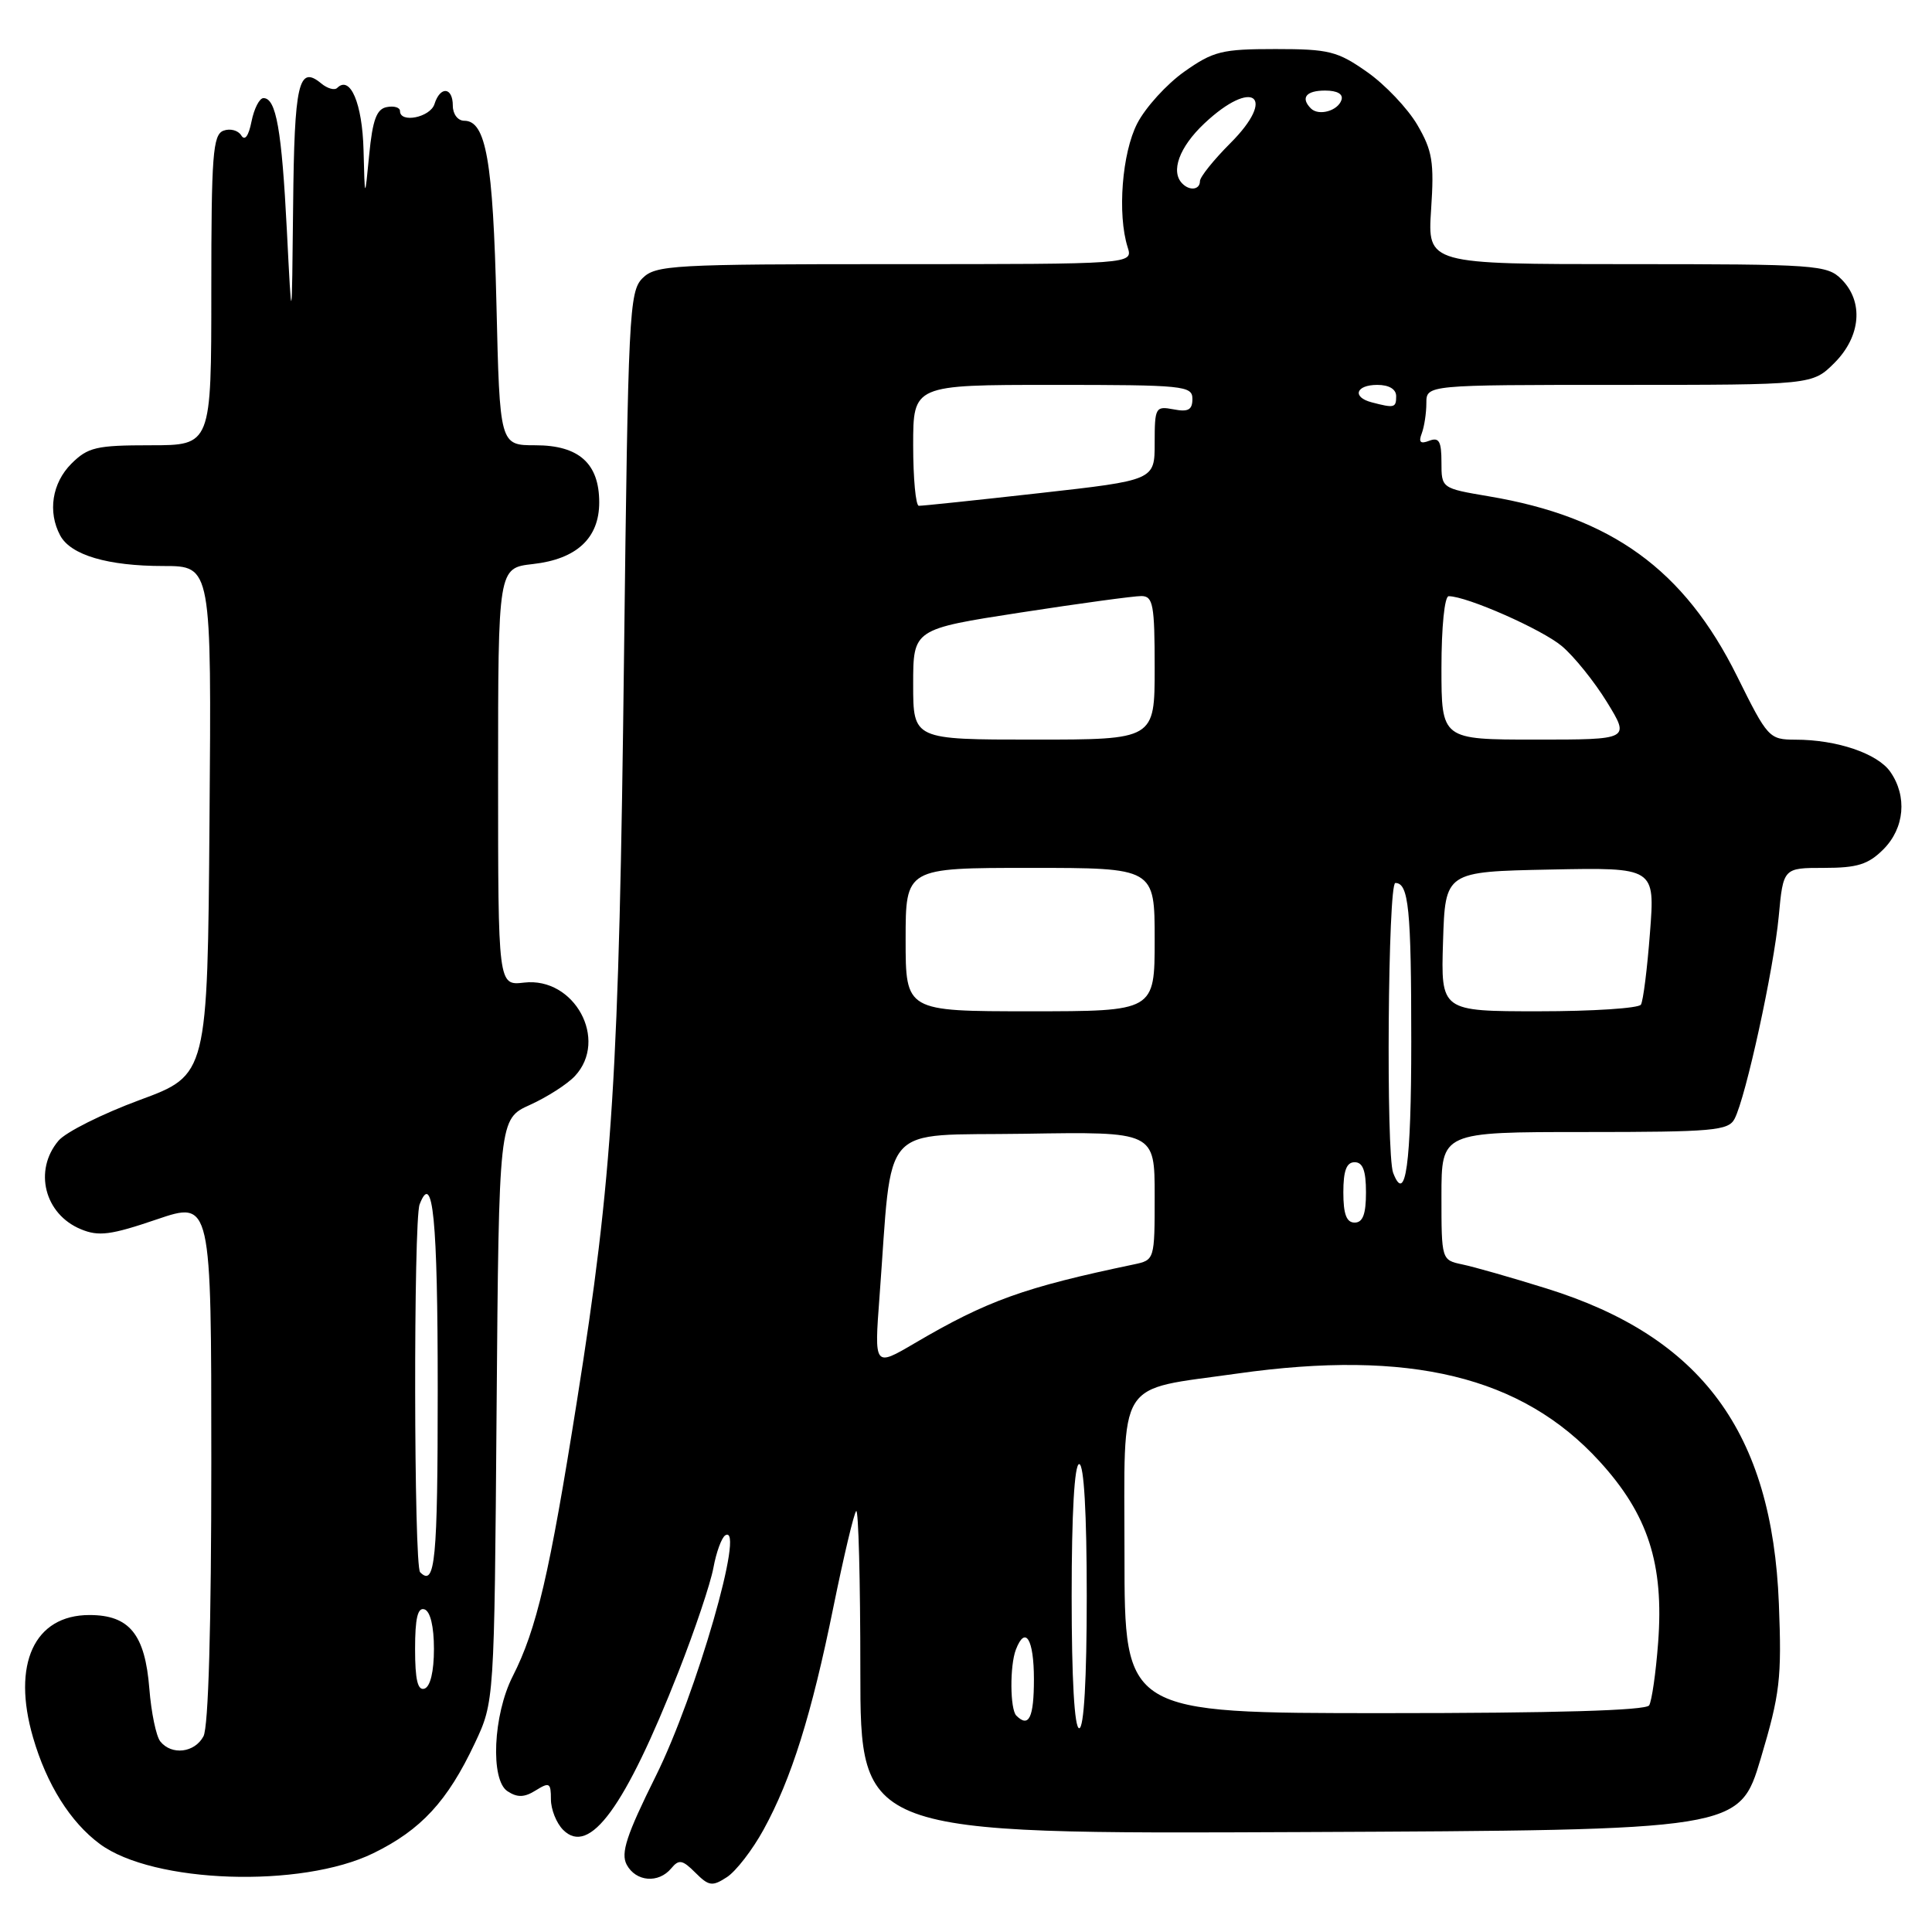<?xml version="1.0" encoding="UTF-8" standalone="no"?>
<!DOCTYPE svg PUBLIC "-//W3C//DTD SVG 1.1//EN" "http://www.w3.org/Graphics/SVG/1.1/DTD/svg11.dtd" >
<svg xmlns="http://www.w3.org/2000/svg" xmlns:xlink="http://www.w3.org/1999/xlink" version="1.1" viewBox="0 0 256 256">
 <g >
 <path fill="currentColor"
d=" M 101.18 242.43 C 104.86 235.73 107.54 227.20 110.44 212.89 C 111.80 206.22 113.15 200.52 113.45 200.22 C 113.75 199.91 114.00 209.42 114.00 221.34 C 114.00 243.02 114.00 243.02 172.23 242.76 C 230.47 242.50 230.47 242.50 233.31 233.00 C 235.86 224.44 236.10 222.41 235.71 212.50 C 234.82 189.79 225.48 177.12 204.89 170.72 C 200.28 169.28 195.26 167.85 193.75 167.54 C 191.01 166.96 191.00 166.93 191.00 158.48 C 191.00 150.00 191.00 150.00 209.96 150.00 C 227.01 150.00 229.02 149.82 229.84 148.25 C 231.33 145.40 235.04 128.39 235.69 121.44 C 236.29 115.00 236.29 115.00 241.69 115.00 C 246.09 115.00 247.55 114.55 249.55 112.55 C 252.37 109.73 252.74 105.51 250.47 102.26 C 248.77 99.84 243.39 98.01 237.91 98.01 C 234.41 98.00 234.23 97.79 230.17 89.60 C 223.16 75.47 213.53 68.49 197.25 65.76 C 191.00 64.70 191.00 64.70 191.00 61.25 C 191.00 58.47 190.68 57.91 189.39 58.40 C 188.21 58.86 187.94 58.60 188.39 57.43 C 188.72 56.55 189.00 54.75 189.00 53.42 C 189.00 51.00 189.00 51.00 214.58 51.00 C 240.15 51.00 240.15 51.00 243.08 48.08 C 246.58 44.57 246.97 39.97 244.00 37.00 C 242.10 35.10 240.67 35.00 215.58 35.00 C 189.15 35.00 189.15 35.00 189.63 27.75 C 190.05 21.46 189.80 19.97 187.80 16.54 C 186.52 14.36 183.53 11.21 181.15 9.54 C 177.22 6.78 176.10 6.50 169.00 6.50 C 161.91 6.50 160.77 6.78 156.92 9.50 C 154.59 11.15 151.79 14.23 150.70 16.34 C 148.67 20.25 148.04 28.41 149.42 32.76 C 150.13 35.00 150.13 35.00 118.57 35.00 C 89.07 35.00 86.88 35.12 85.13 36.87 C 83.37 38.63 83.23 41.61 82.69 86.62 C 82.03 142.55 81.20 155.73 76.44 185.69 C 72.81 208.59 71.11 215.89 67.93 222.13 C 65.34 227.23 64.95 235.87 67.25 237.35 C 68.56 238.21 69.49 238.18 71.00 237.23 C 72.80 236.11 73.00 236.23 73.00 238.42 C 73.00 239.76 73.73 241.58 74.62 242.47 C 78.11 245.97 82.83 239.50 89.91 221.50 C 92.07 216.00 94.15 209.81 94.53 207.74 C 94.91 205.67 95.62 203.74 96.10 203.44 C 98.83 201.75 92.26 224.54 86.90 235.33 C 83.00 243.18 82.23 245.55 83.04 247.08 C 84.26 249.35 87.26 249.59 88.94 247.57 C 89.96 246.34 90.42 246.42 92.14 248.14 C 93.93 249.93 94.38 249.99 96.32 248.73 C 97.52 247.95 99.71 245.12 101.18 242.43 Z  M 49.47 245.56 C 55.79 242.47 59.30 238.67 62.91 231.00 C 65.50 225.50 65.50 225.50 65.80 186.88 C 66.11 148.26 66.11 148.26 70.23 146.40 C 72.50 145.37 75.17 143.66 76.18 142.58 C 80.66 137.77 76.11 129.42 69.44 130.20 C 66.00 130.60 66.00 130.60 66.00 102.93 C 66.00 75.26 66.00 75.26 70.61 74.74 C 76.41 74.09 79.40 71.31 79.40 66.57 C 79.40 61.41 76.71 59.00 70.95 59.00 C 66.22 59.00 66.22 59.00 65.78 40.25 C 65.33 21.33 64.40 16.00 61.52 16.00 C 60.67 16.00 60.00 15.13 60.00 14.00 C 60.00 11.52 58.33 11.37 57.57 13.79 C 57.01 15.55 53.00 16.37 53.00 14.71 C 53.00 14.24 52.21 14.00 51.25 14.19 C 49.90 14.44 49.37 15.88 48.92 20.51 C 48.34 26.50 48.34 26.50 48.17 19.87 C 48.01 13.71 46.41 9.93 44.68 11.65 C 44.33 12.00 43.38 11.73 42.57 11.06 C 39.56 8.56 39.00 10.99 38.84 27.31 C 38.67 43.50 38.67 43.50 38.01 30.50 C 37.33 17.19 36.59 13.00 34.91 13.00 C 34.38 13.00 33.67 14.39 33.33 16.08 C 32.94 18.04 32.44 18.72 31.96 17.93 C 31.54 17.26 30.48 16.99 29.60 17.32 C 28.20 17.86 28.00 20.57 28.00 38.47 C 28.00 59.00 28.00 59.00 19.95 59.00 C 12.75 59.00 11.65 59.26 9.45 61.45 C 6.90 64.01 6.30 67.83 7.98 70.96 C 9.37 73.55 14.27 75.00 21.66 75.00 C 28.03 75.00 28.03 75.00 27.76 108.72 C 27.50 142.44 27.50 142.44 18.50 145.76 C 13.55 147.59 8.71 150.01 7.75 151.15 C 4.43 155.08 5.89 160.89 10.72 162.88 C 13.07 163.86 14.69 163.65 20.76 161.58 C 28.00 159.12 28.00 159.12 28.00 193.63 C 28.00 215.50 27.62 228.84 26.96 230.07 C 25.79 232.26 22.74 232.62 21.24 230.75 C 20.69 230.06 20.04 226.92 19.79 223.77 C 19.22 216.55 17.15 214.00 11.85 214.00 C 4.54 214.00 1.55 220.50 4.38 230.23 C 6.18 236.44 9.32 241.44 13.22 244.33 C 20.29 249.57 39.92 250.23 49.47 245.56 Z  M 142.00 211.50 C 142.00 200.50 142.37 194.00 143.00 194.00 C 143.63 194.00 144.00 200.50 144.00 211.50 C 144.00 222.50 143.63 229.00 143.00 229.00 C 142.37 229.00 142.00 222.50 142.00 211.50 Z  M 134.67 227.33 C 133.83 226.50 133.79 220.70 134.61 218.58 C 135.86 215.32 137.00 217.19 137.00 222.50 C 137.00 227.60 136.33 228.99 134.67 227.33 Z  M 149.00 206.04 C 149.00 182.23 147.71 184.31 163.97 182.00 C 186.80 178.77 201.65 182.37 211.93 193.62 C 218.38 200.67 220.50 207.22 219.71 217.67 C 219.41 221.66 218.87 225.40 218.52 225.97 C 218.10 226.65 206.06 227.00 183.44 227.00 C 149.00 227.00 149.00 227.00 149.00 206.04 Z  M 116.54 171.82 C 118.30 148.30 116.31 150.53 135.75 150.23 C 153.00 149.95 153.00 149.95 153.00 158.46 C 153.00 166.93 152.99 166.96 150.25 167.54 C 135.67 170.59 130.82 172.33 121.17 178.00 C 115.84 181.13 115.84 181.13 116.54 171.82 Z  M 178.00 158.00 C 178.00 155.11 178.42 154.00 179.50 154.00 C 180.58 154.00 181.00 155.11 181.00 158.00 C 181.00 160.89 180.58 162.00 179.50 162.00 C 178.42 162.00 178.00 160.89 178.00 158.00 Z  M 184.60 155.41 C 183.64 152.89 183.91 117.00 184.89 117.00 C 186.66 117.00 187.00 120.43 187.00 138.02 C 187.00 154.25 186.25 159.70 184.60 155.41 Z  M 120.00 124.50 C 120.00 115.00 120.00 115.00 136.50 115.00 C 153.00 115.00 153.00 115.00 153.00 124.50 C 153.00 134.00 153.00 134.00 136.50 134.00 C 120.00 134.00 120.00 134.00 120.00 124.50 Z  M 191.21 124.75 C 191.50 115.50 191.50 115.50 205.40 115.22 C 219.30 114.94 219.30 114.94 218.63 123.59 C 218.27 128.35 217.73 132.64 217.43 133.12 C 217.13 133.60 211.04 134.00 203.90 134.00 C 190.92 134.00 190.92 134.00 191.21 124.75 Z  M 121.00 90.68 C 121.00 83.36 121.00 83.36 135.25 81.16 C 143.09 79.95 150.29 78.97 151.25 78.98 C 152.79 79.00 153.00 80.13 153.00 88.50 C 153.00 98.00 153.00 98.00 137.00 98.00 C 121.00 98.00 121.00 98.00 121.00 90.68 Z  M 191.00 88.50 C 191.00 83.08 191.41 79.00 191.96 79.00 C 194.36 79.00 204.31 83.39 206.95 85.61 C 208.56 86.96 211.25 90.30 212.93 93.03 C 215.98 98.00 215.98 98.00 203.49 98.00 C 191.00 98.00 191.00 98.00 191.00 88.50 Z  M 121.00 59.00 C 121.00 51.00 121.00 51.00 139.50 51.00 C 156.87 51.00 158.00 51.11 158.00 52.86 C 158.00 54.31 157.44 54.62 155.50 54.24 C 153.11 53.79 153.00 53.98 153.00 58.70 C 153.00 63.63 153.00 63.63 137.75 65.34 C 129.36 66.28 122.16 67.04 121.75 67.02 C 121.34 67.01 121.00 63.40 121.00 59.00 Z  M 181.75 53.31 C 179.12 52.62 179.65 51.00 182.50 51.00 C 184.06 51.00 185.00 51.57 185.00 52.50 C 185.00 54.04 184.76 54.10 181.75 53.31 Z  M 156.67 24.33 C 155.07 22.74 156.26 19.49 159.57 16.37 C 166.01 10.30 169.26 12.74 163.04 18.96 C 160.82 21.18 159.00 23.45 159.00 24.00 C 159.00 25.14 157.66 25.33 156.67 24.33 Z  M 173.70 14.37 C 172.30 12.96 173.06 12.00 175.58 12.00 C 177.21 12.00 178.01 12.47 177.75 13.25 C 177.27 14.70 174.73 15.40 173.70 14.37 Z  M 55.00 218.50 C 55.00 214.41 55.35 212.95 56.25 213.25 C 57.02 213.51 57.50 215.52 57.50 218.50 C 57.50 221.48 57.02 223.49 56.25 223.75 C 55.35 224.05 55.00 222.59 55.00 218.50 Z  M 55.67 208.33 C 54.83 207.50 54.78 161.75 55.60 159.59 C 57.36 155.01 58.00 161.54 58.00 184.06 C 58.00 206.83 57.66 210.33 55.67 208.33 Z "/>
</g>
</svg>